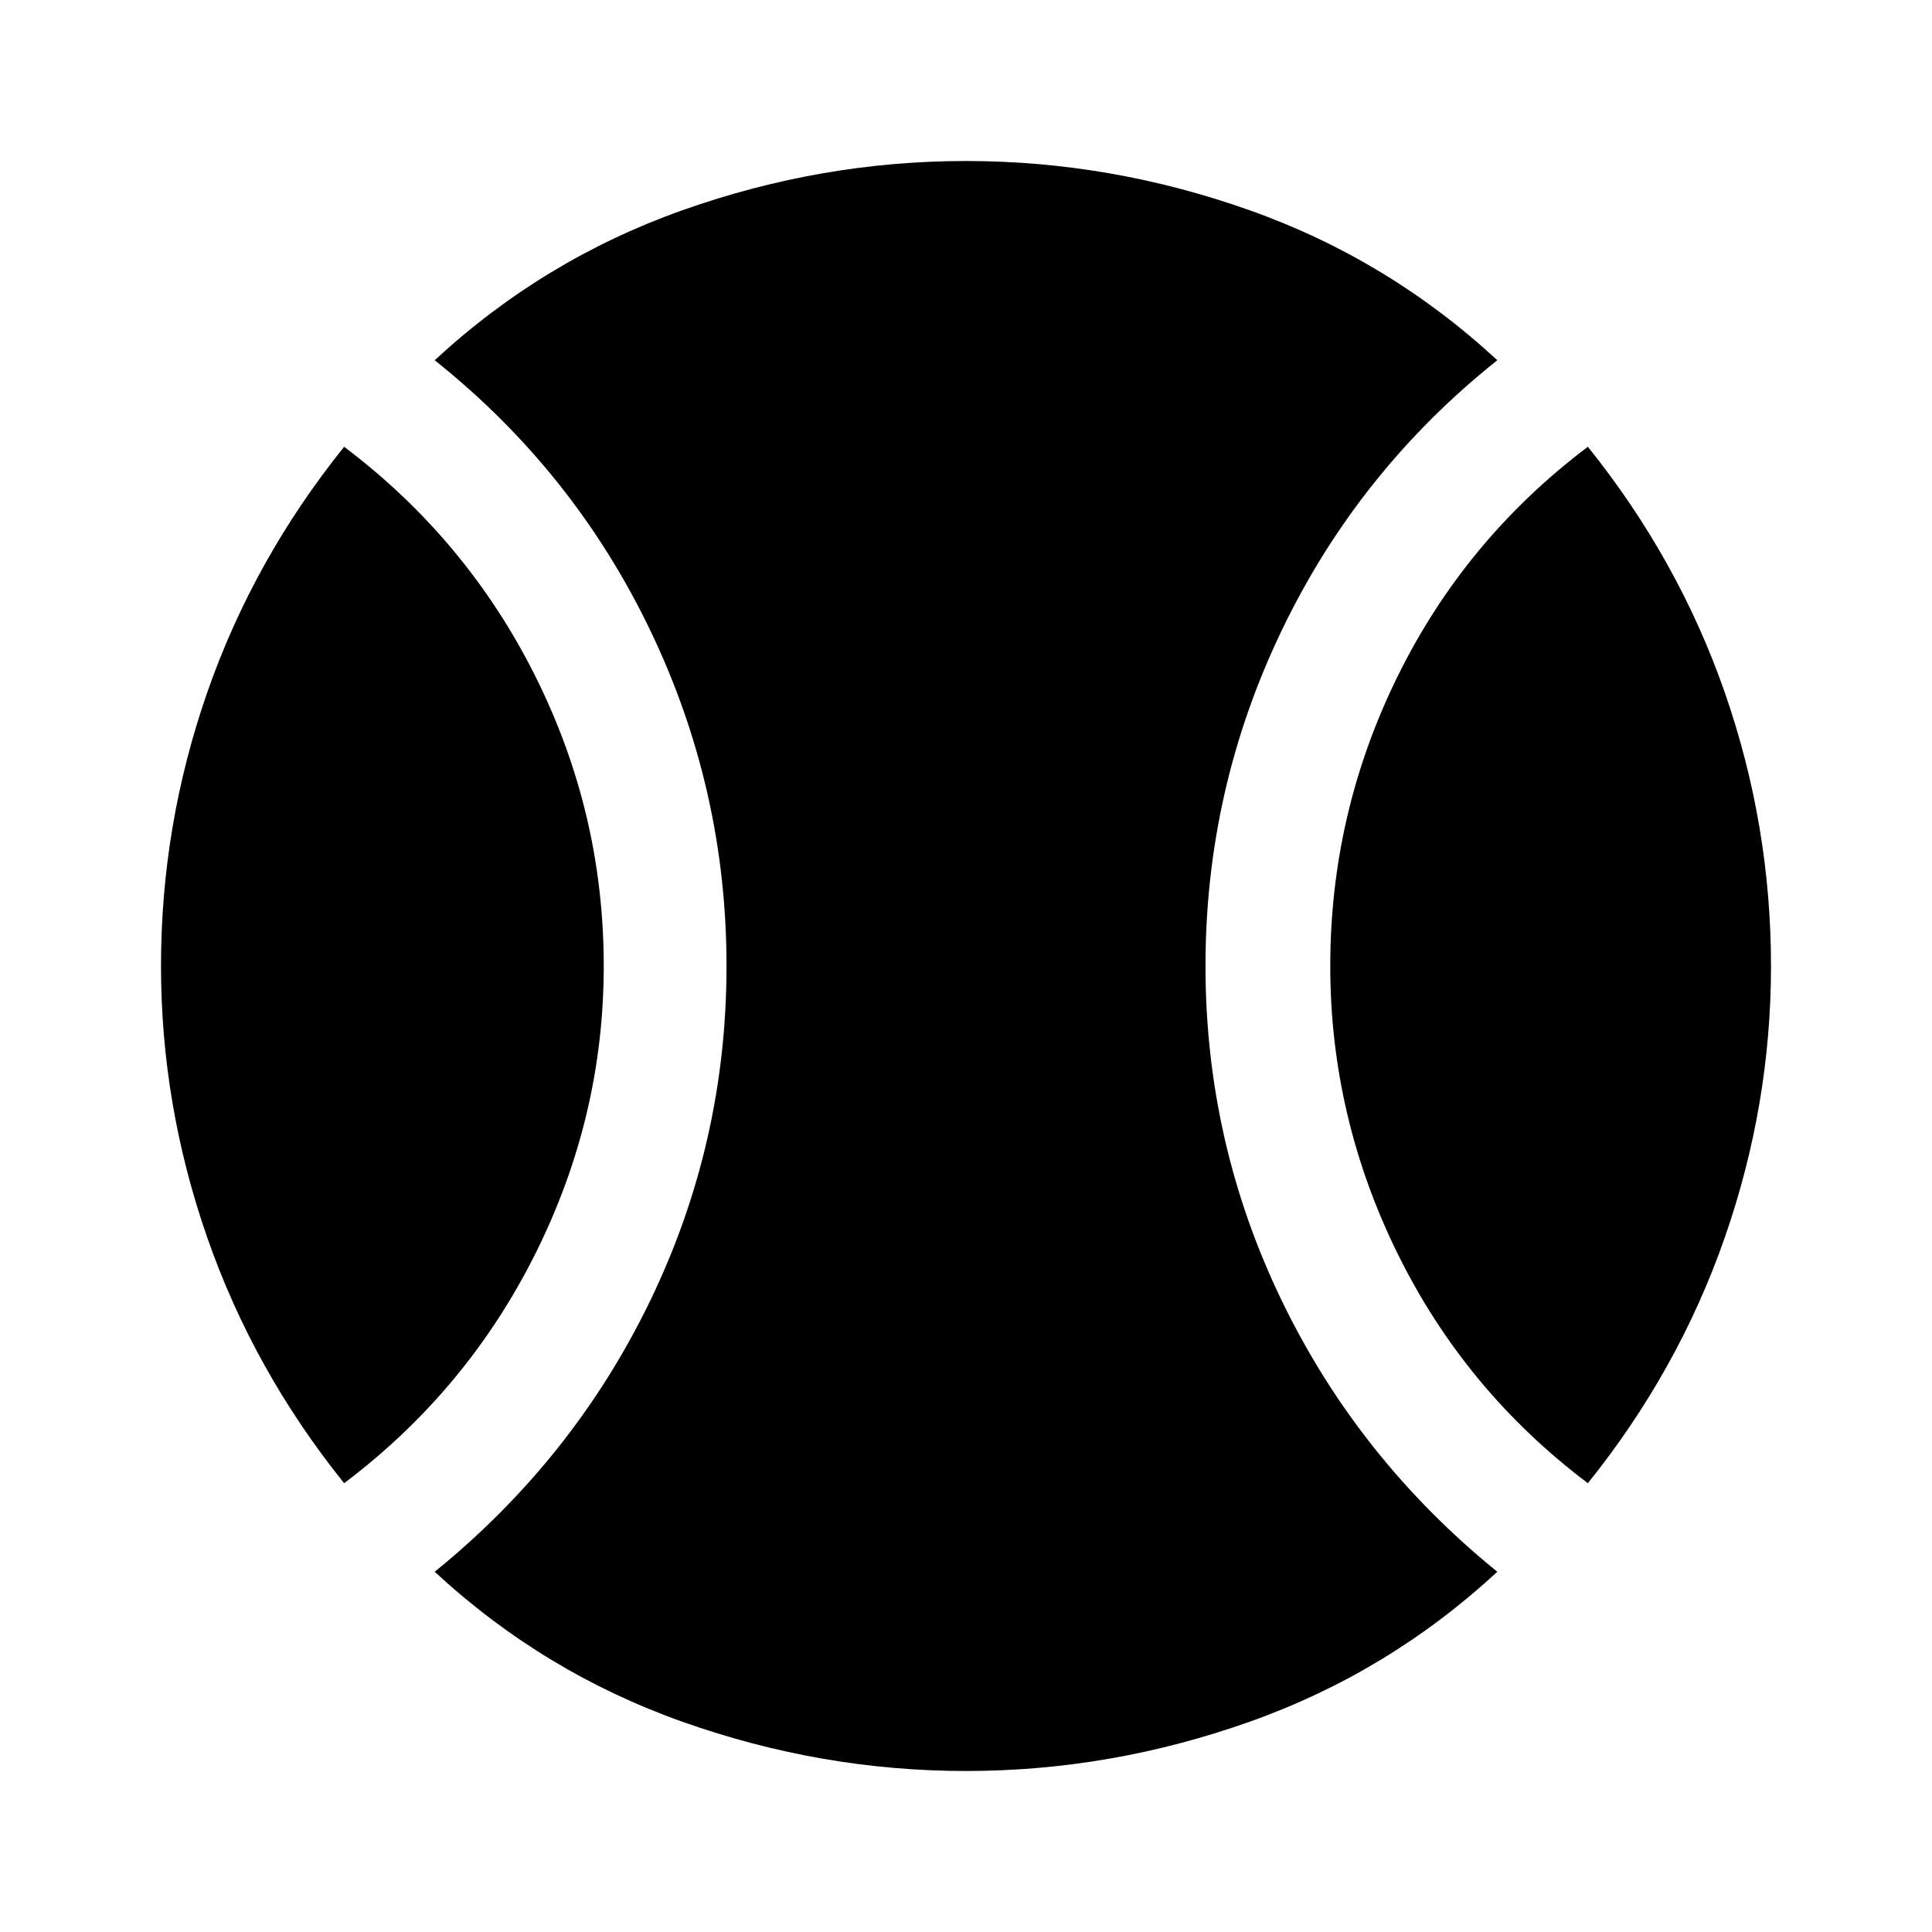 <svg xmlns="http://www.w3.org/2000/svg" viewBox="0 -960 960 960" fill="currentColor"><path d="M171-223q-45-56-68-122T80-480q0-70 23-136t68-122q61 46 95 114t34 144q0 75-34 143t-95 114ZM480-80q-72 0-141-24.5T216-179q69-56 107-134.5T361-480q0-88-38-167T216-781q54-50 123-74.5T480-880q72 0 141 24.5T744-781q-69 55-107 134t-38 167q0 88 38 166.5T744-179q-54 50-123 74.5T480-80Zm309-143q-61-46-94.5-114T661-480q0-76 33.5-144T789-738q45 56 68 122t23 136q0 69-23 135t-68 122Z"/></svg>